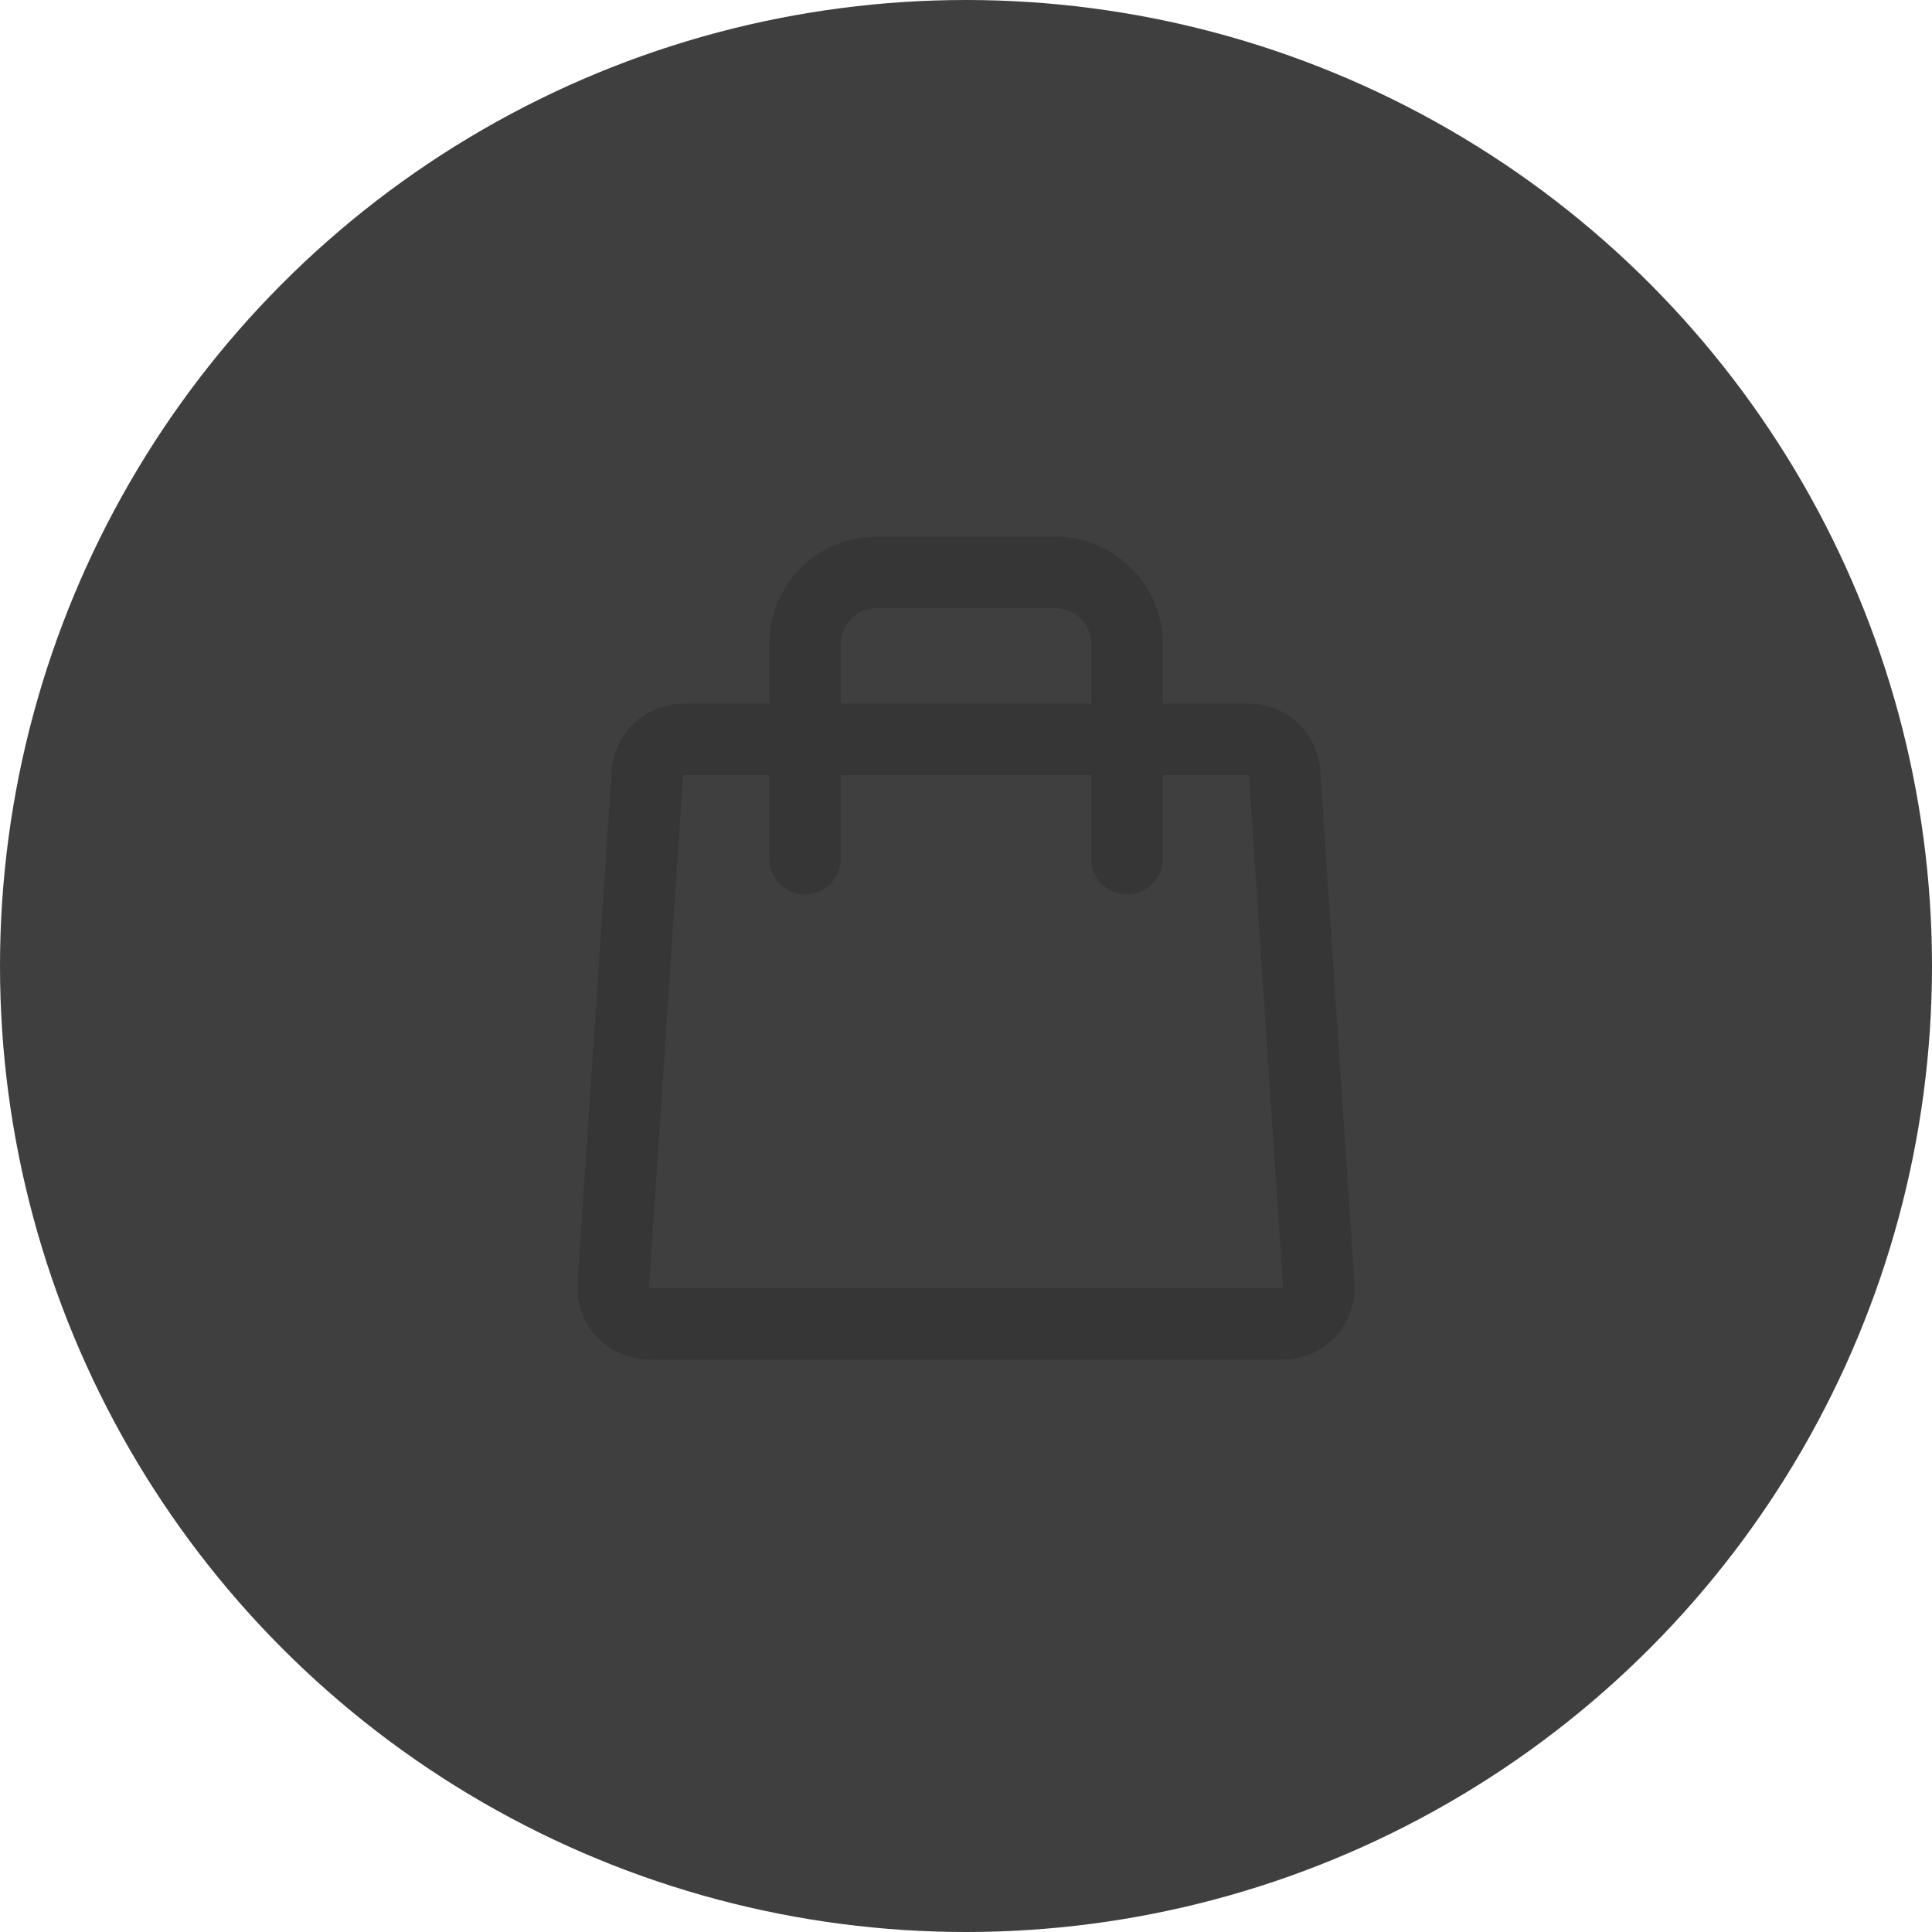 <svg width="144" height="144" viewBox="0 0 144 144" fill="none" xmlns="http://www.w3.org/2000/svg">
<circle cx="72" cy="72" r="72" fill="#3F3F3F"/>
<path d="M48.255 57.6C48.349 56.2 49.512 55.111 50.916 55.111H93.085C94.489 55.111 95.652 56.2 95.746 57.6L98.294 95.823C98.396 97.362 97.175 98.667 95.633 98.667H48.368C46.825 98.667 45.604 97.362 45.707 95.823L48.255 57.6Z" stroke="#363636" stroke-width="5.333"/>
<path d="M60.001 64V48C60.001 45.054 62.388 42.666 65.334 42.666H78.667C81.613 42.666 84.001 45.054 84.001 48V64" stroke="#363636" stroke-width="5.333" stroke-linecap="round"/>
</svg>

